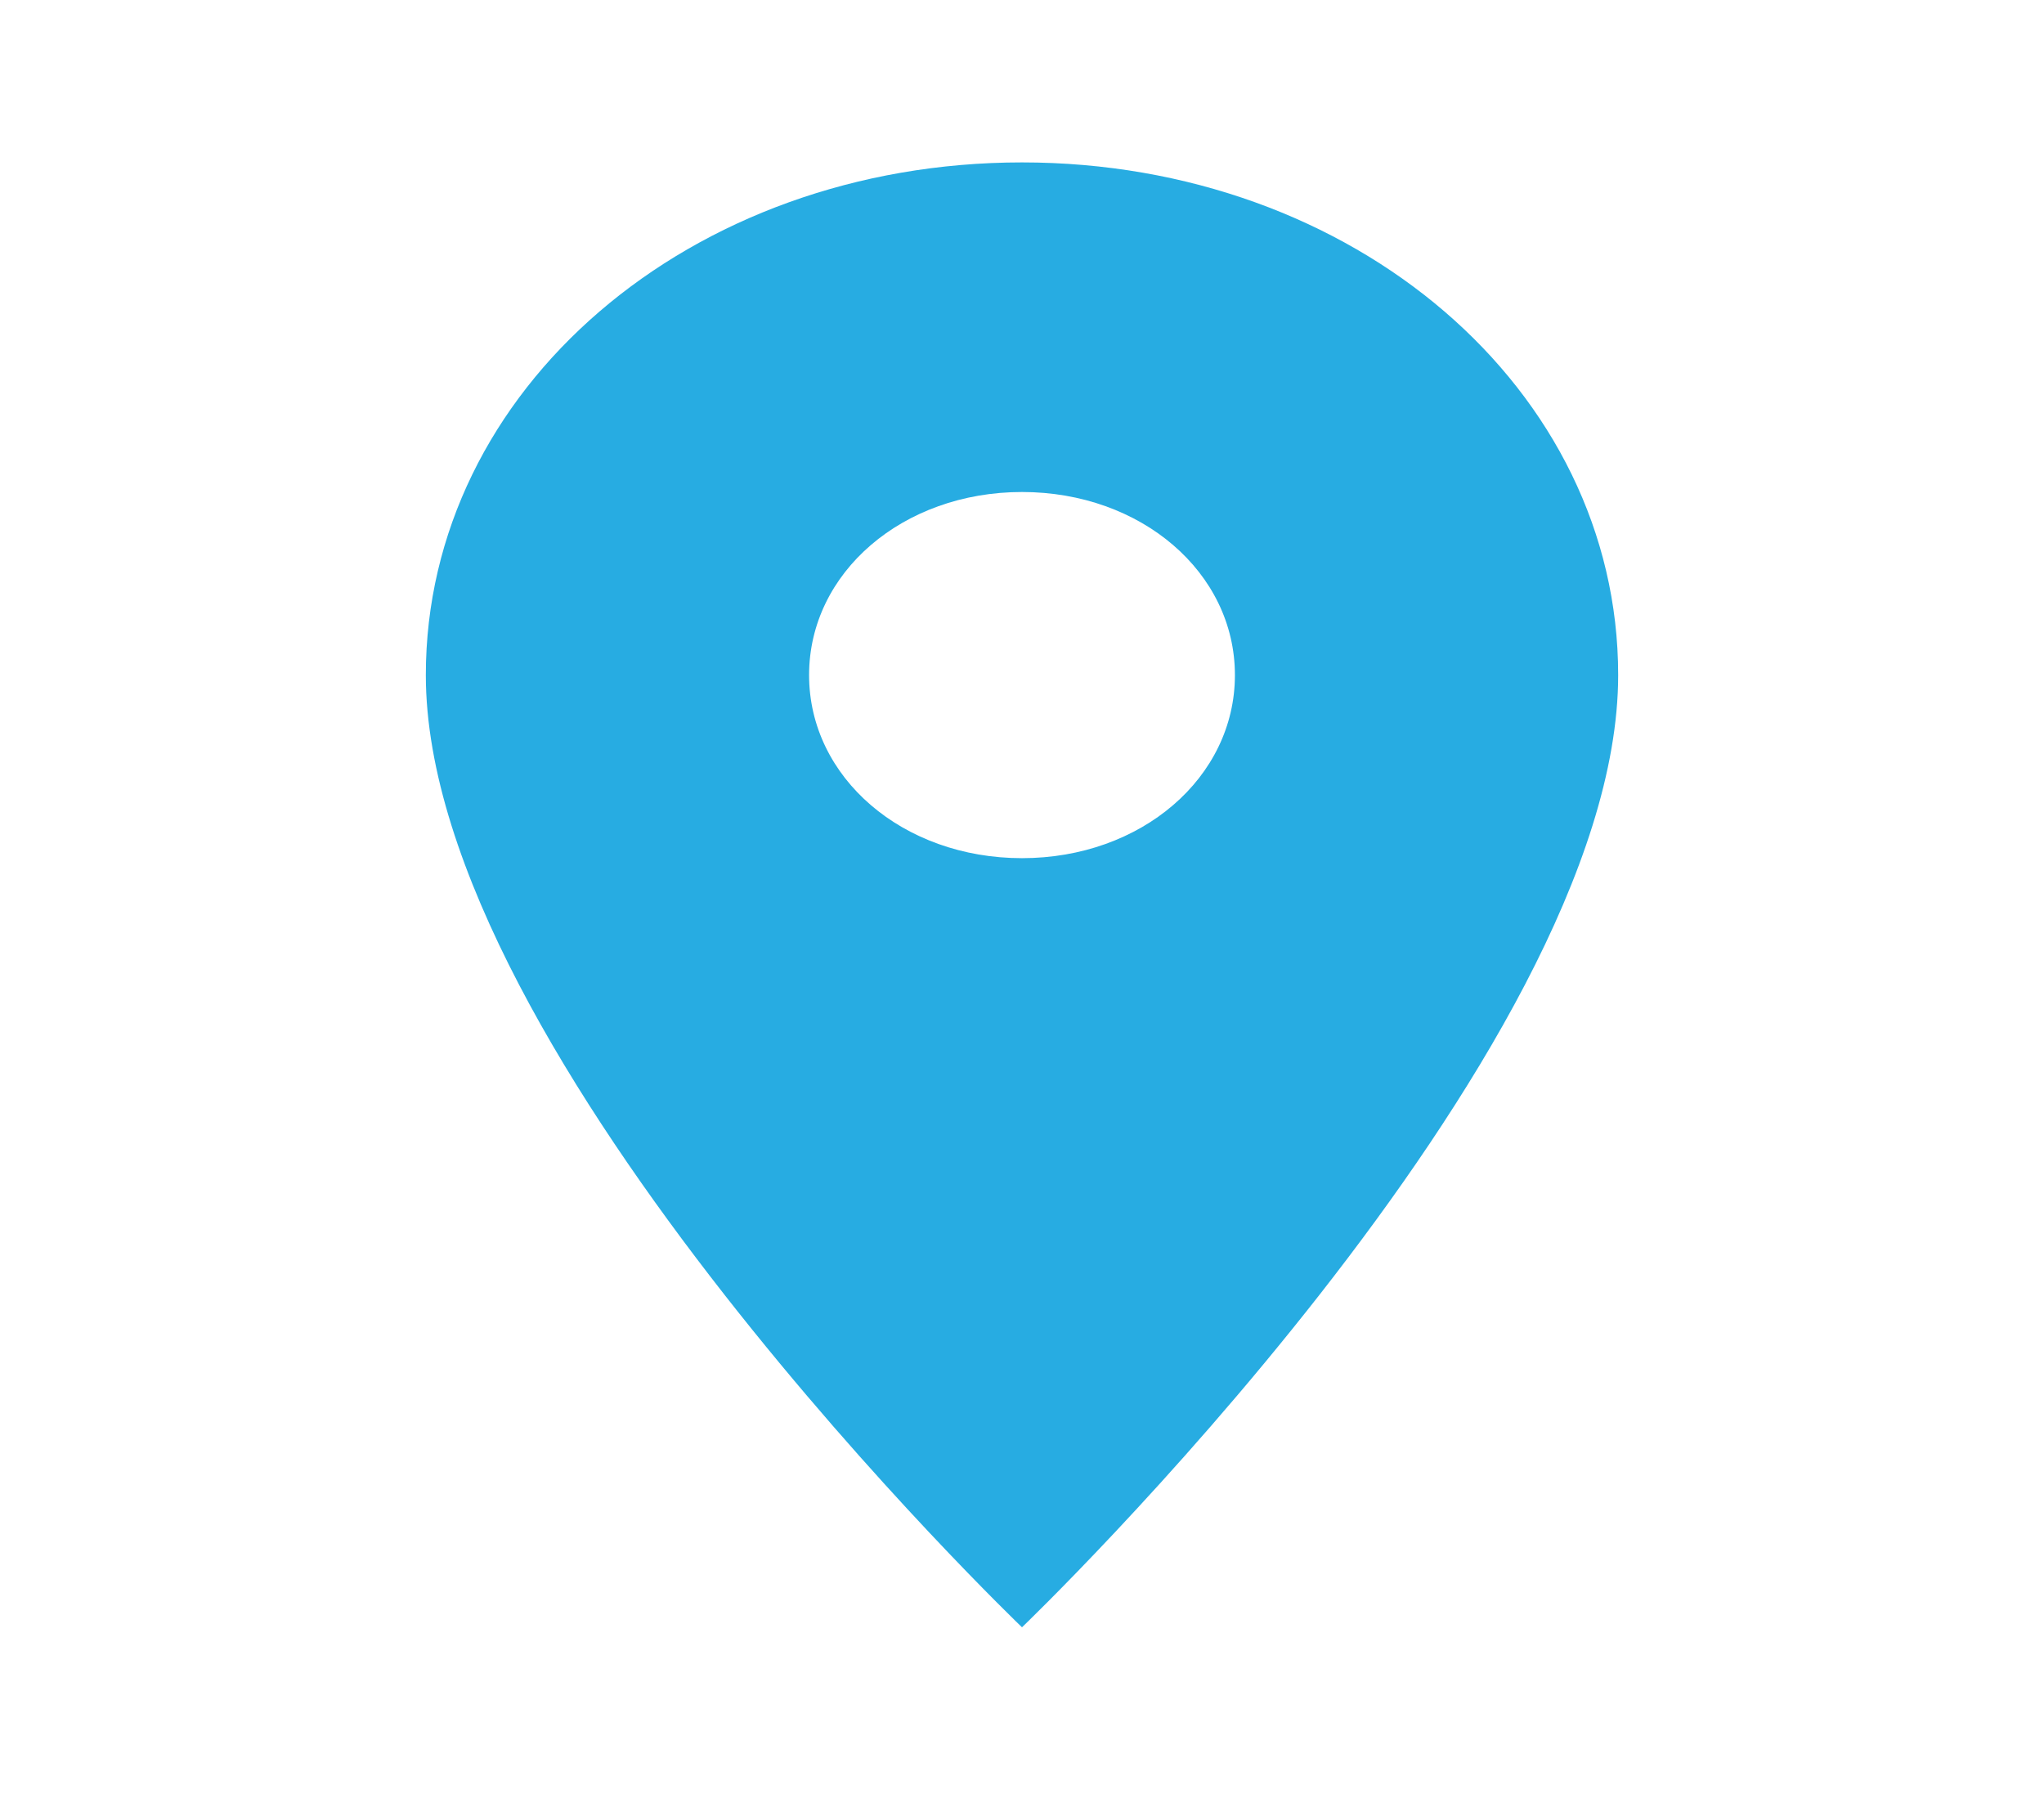 <svg width="18" height="16" viewBox="0 0 18 16" fill="none" xmlns="http://www.w3.org/2000/svg">
<path fill-rule="evenodd" clip-rule="evenodd" d="M9 1.43C6.075 1.43 3.75 3.429 3.75 5.944C3.75 9.298 9 14.328 9 14.328C9 14.328 14.25 9.298 14.25 5.944C14.25 3.429 11.925 1.43 9 1.43ZM9 7.556C7.95 7.556 7.125 6.847 7.125 5.944C7.125 5.041 7.95 4.332 9 4.332C10.05 4.332 10.875 5.041 10.875 5.944C10.875 6.847 10.05 7.556 9 7.556Z" fill="#27ACE2"/>
</svg>
